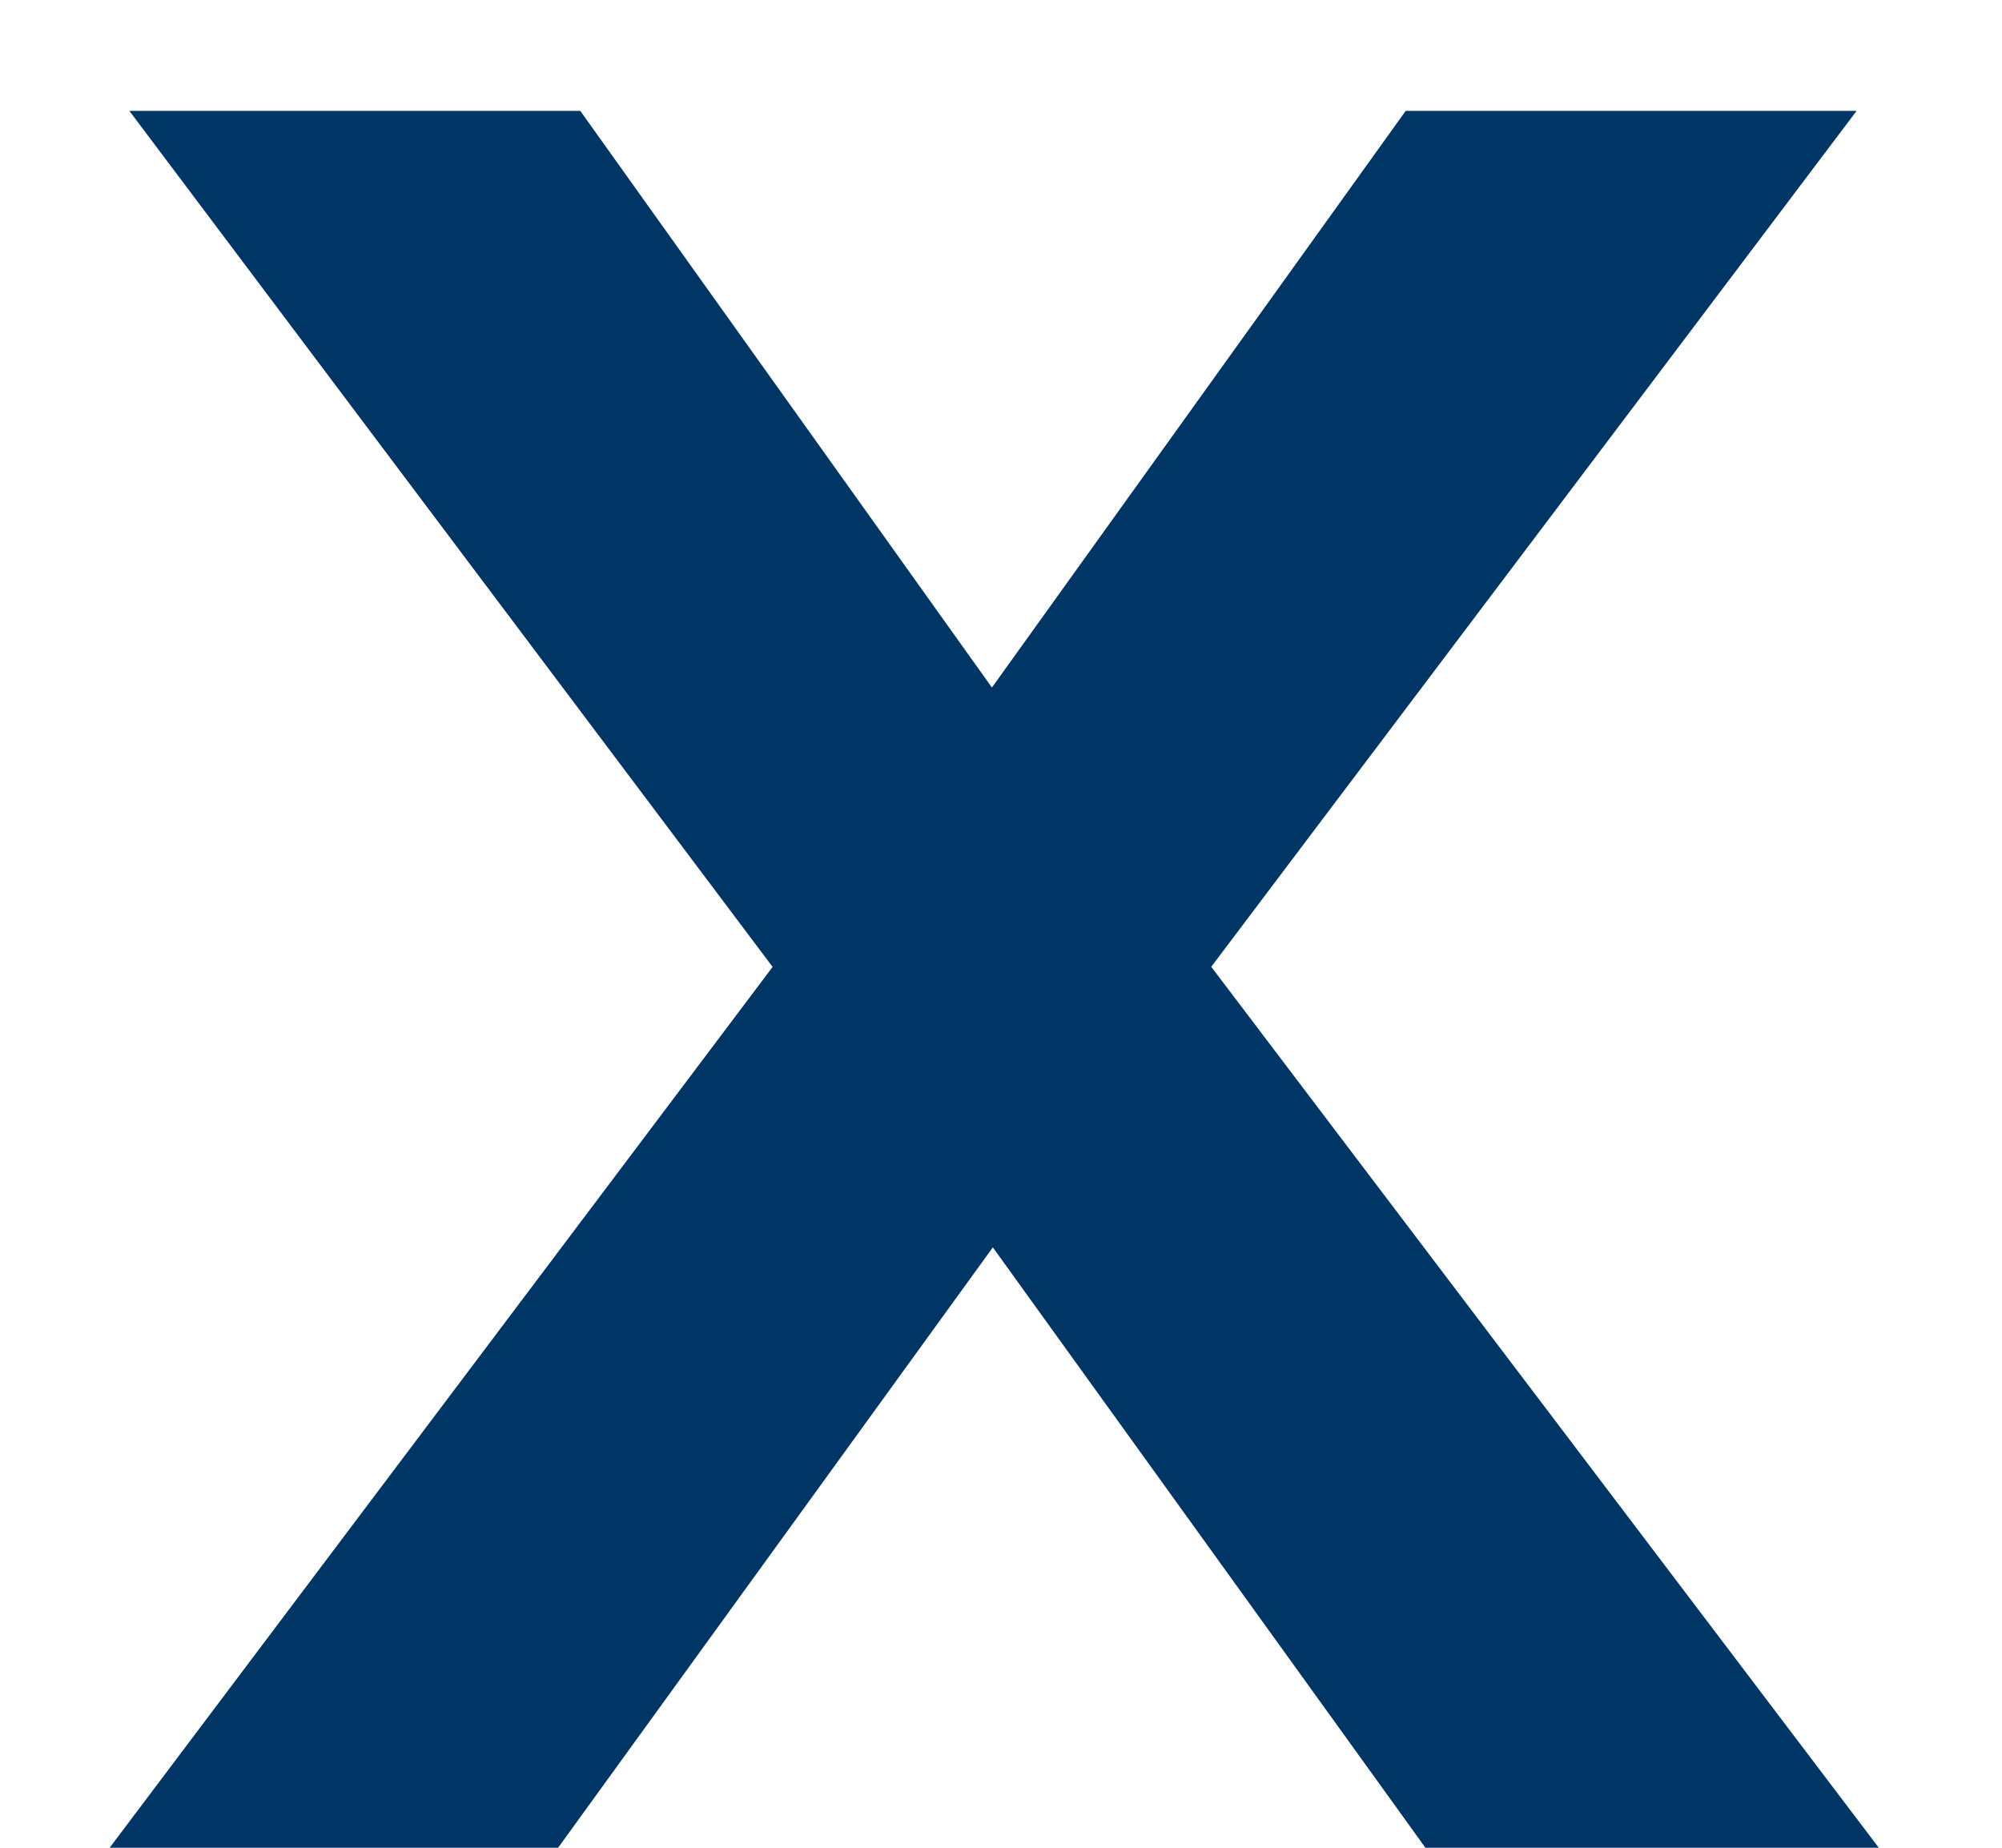 <svg width="13" height="12" viewBox="0 0 13 12" fill="none" xmlns="http://www.w3.org/2000/svg">
<path d="M0.712 12L5.432 5.728V6.832L0.84 0.72H3.768L6.84 5.024H6.04L9.128 0.72H12.056L7.448 6.832V5.728L12.2 12H9.256L6.04 7.536H6.856L3.624 12H0.712Z" fill="#003666"/>
</svg>
